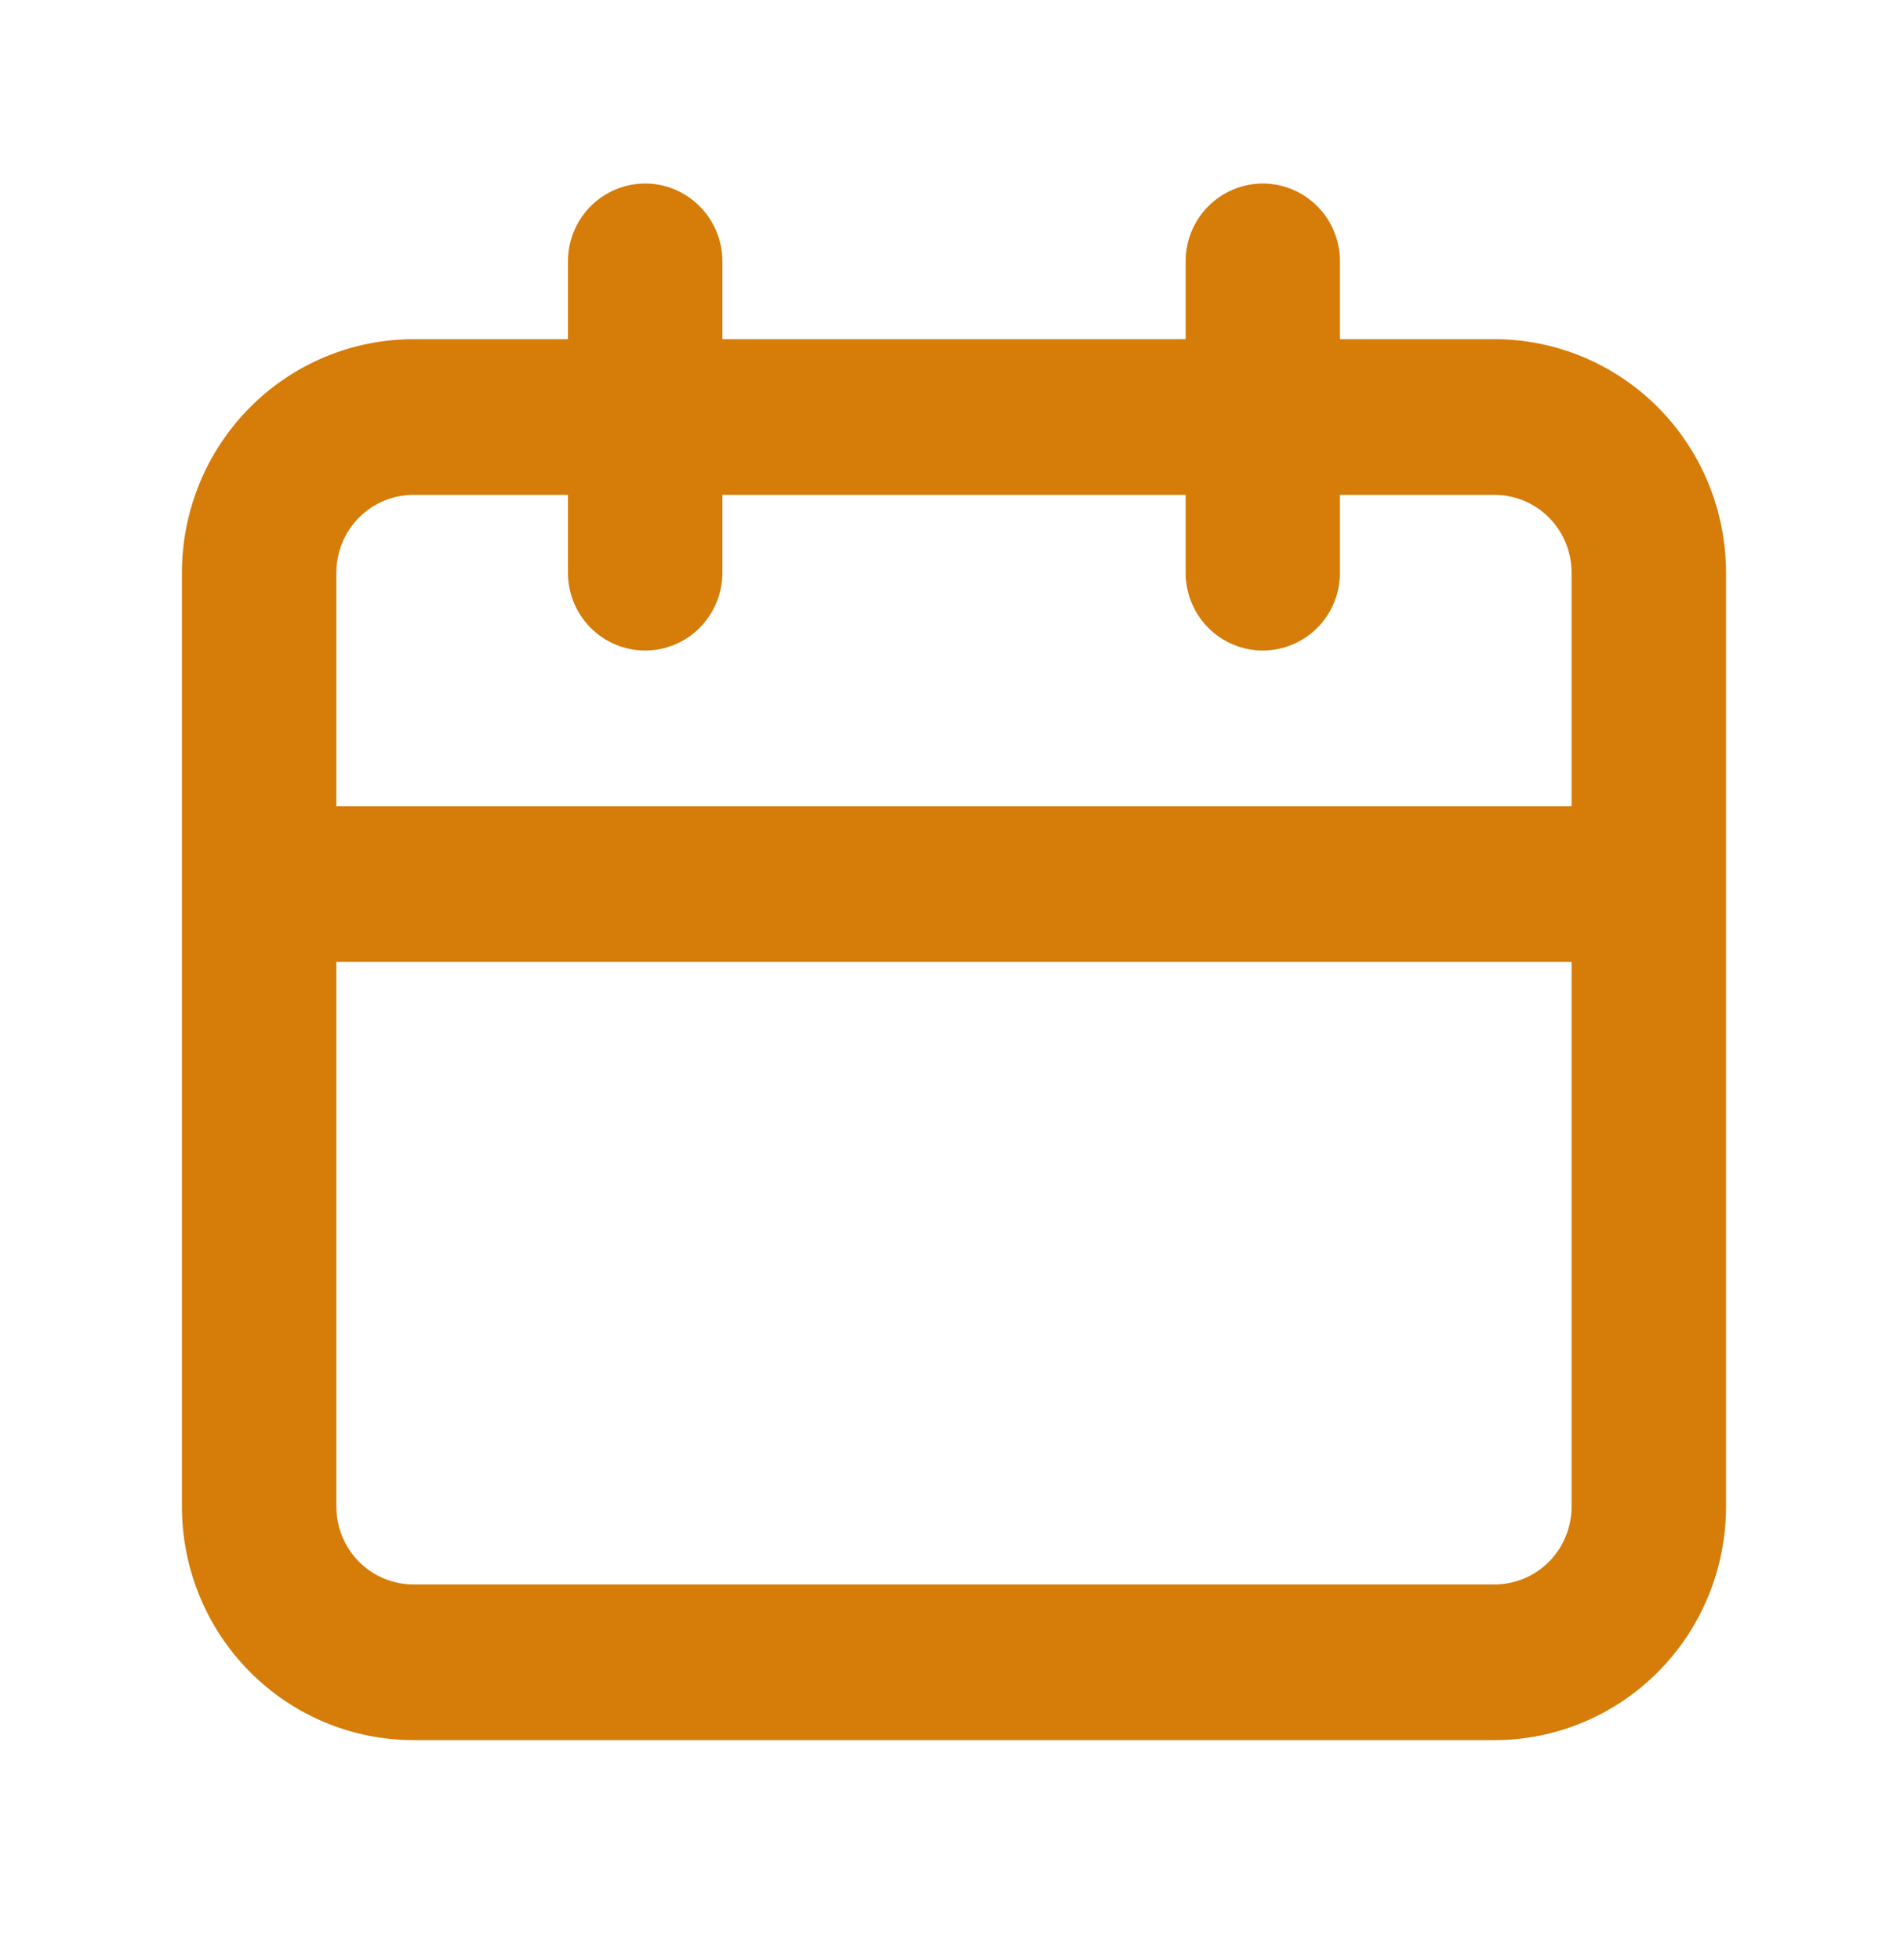 <svg width="28" height="29" viewBox="0 0 28 29" fill="none" xmlns="http://www.w3.org/2000/svg">
<path d="M22.104 5.018H19.82V3.867C19.82 3.561 19.7 3.268 19.486 3.053C19.272 2.837 18.981 2.715 18.678 2.715C18.376 2.715 18.085 2.837 17.871 3.053C17.657 3.268 17.537 3.561 17.537 3.867V5.018H10.685V3.867C10.685 3.561 10.564 3.268 10.35 3.053C10.136 2.837 9.846 2.715 9.543 2.715C9.24 2.715 8.949 2.837 8.735 3.053C8.521 3.268 8.401 3.561 8.401 3.867V5.018H6.117C5.208 5.018 4.337 5.382 3.694 6.03C3.052 6.678 2.691 7.556 2.691 8.473V22.29C2.691 23.206 3.052 24.085 3.694 24.732C4.337 25.38 5.208 25.744 6.117 25.744H22.104C23.013 25.744 23.884 25.38 24.527 24.732C25.169 24.085 25.53 23.206 25.53 22.29V8.473C25.53 7.556 25.169 6.678 24.527 6.03C23.884 5.382 23.013 5.018 22.104 5.018ZM23.246 22.29C23.246 22.595 23.126 22.888 22.912 23.104C22.698 23.32 22.407 23.441 22.104 23.441H6.117C5.814 23.441 5.524 23.32 5.309 23.104C5.095 22.888 4.975 22.595 4.975 22.29V14.23H23.246V22.29ZM23.246 11.927H4.975V8.473C4.975 8.167 5.095 7.874 5.309 7.658C5.524 7.442 5.814 7.321 6.117 7.321H8.401V8.473C8.401 8.778 8.521 9.071 8.735 9.287C8.949 9.503 9.24 9.624 9.543 9.624C9.846 9.624 10.136 9.503 10.35 9.287C10.564 9.071 10.685 8.778 10.685 8.473V7.321H17.537V8.473C17.537 8.778 17.657 9.071 17.871 9.287C18.085 9.503 18.376 9.624 18.678 9.624C18.981 9.624 19.272 9.503 19.486 9.287C19.7 9.071 19.82 8.778 19.82 8.473V7.321H22.104C22.407 7.321 22.698 7.442 22.912 7.658C23.126 7.874 23.246 8.167 23.246 8.473V11.927Z" fill="#D57C09"/>
</svg>
